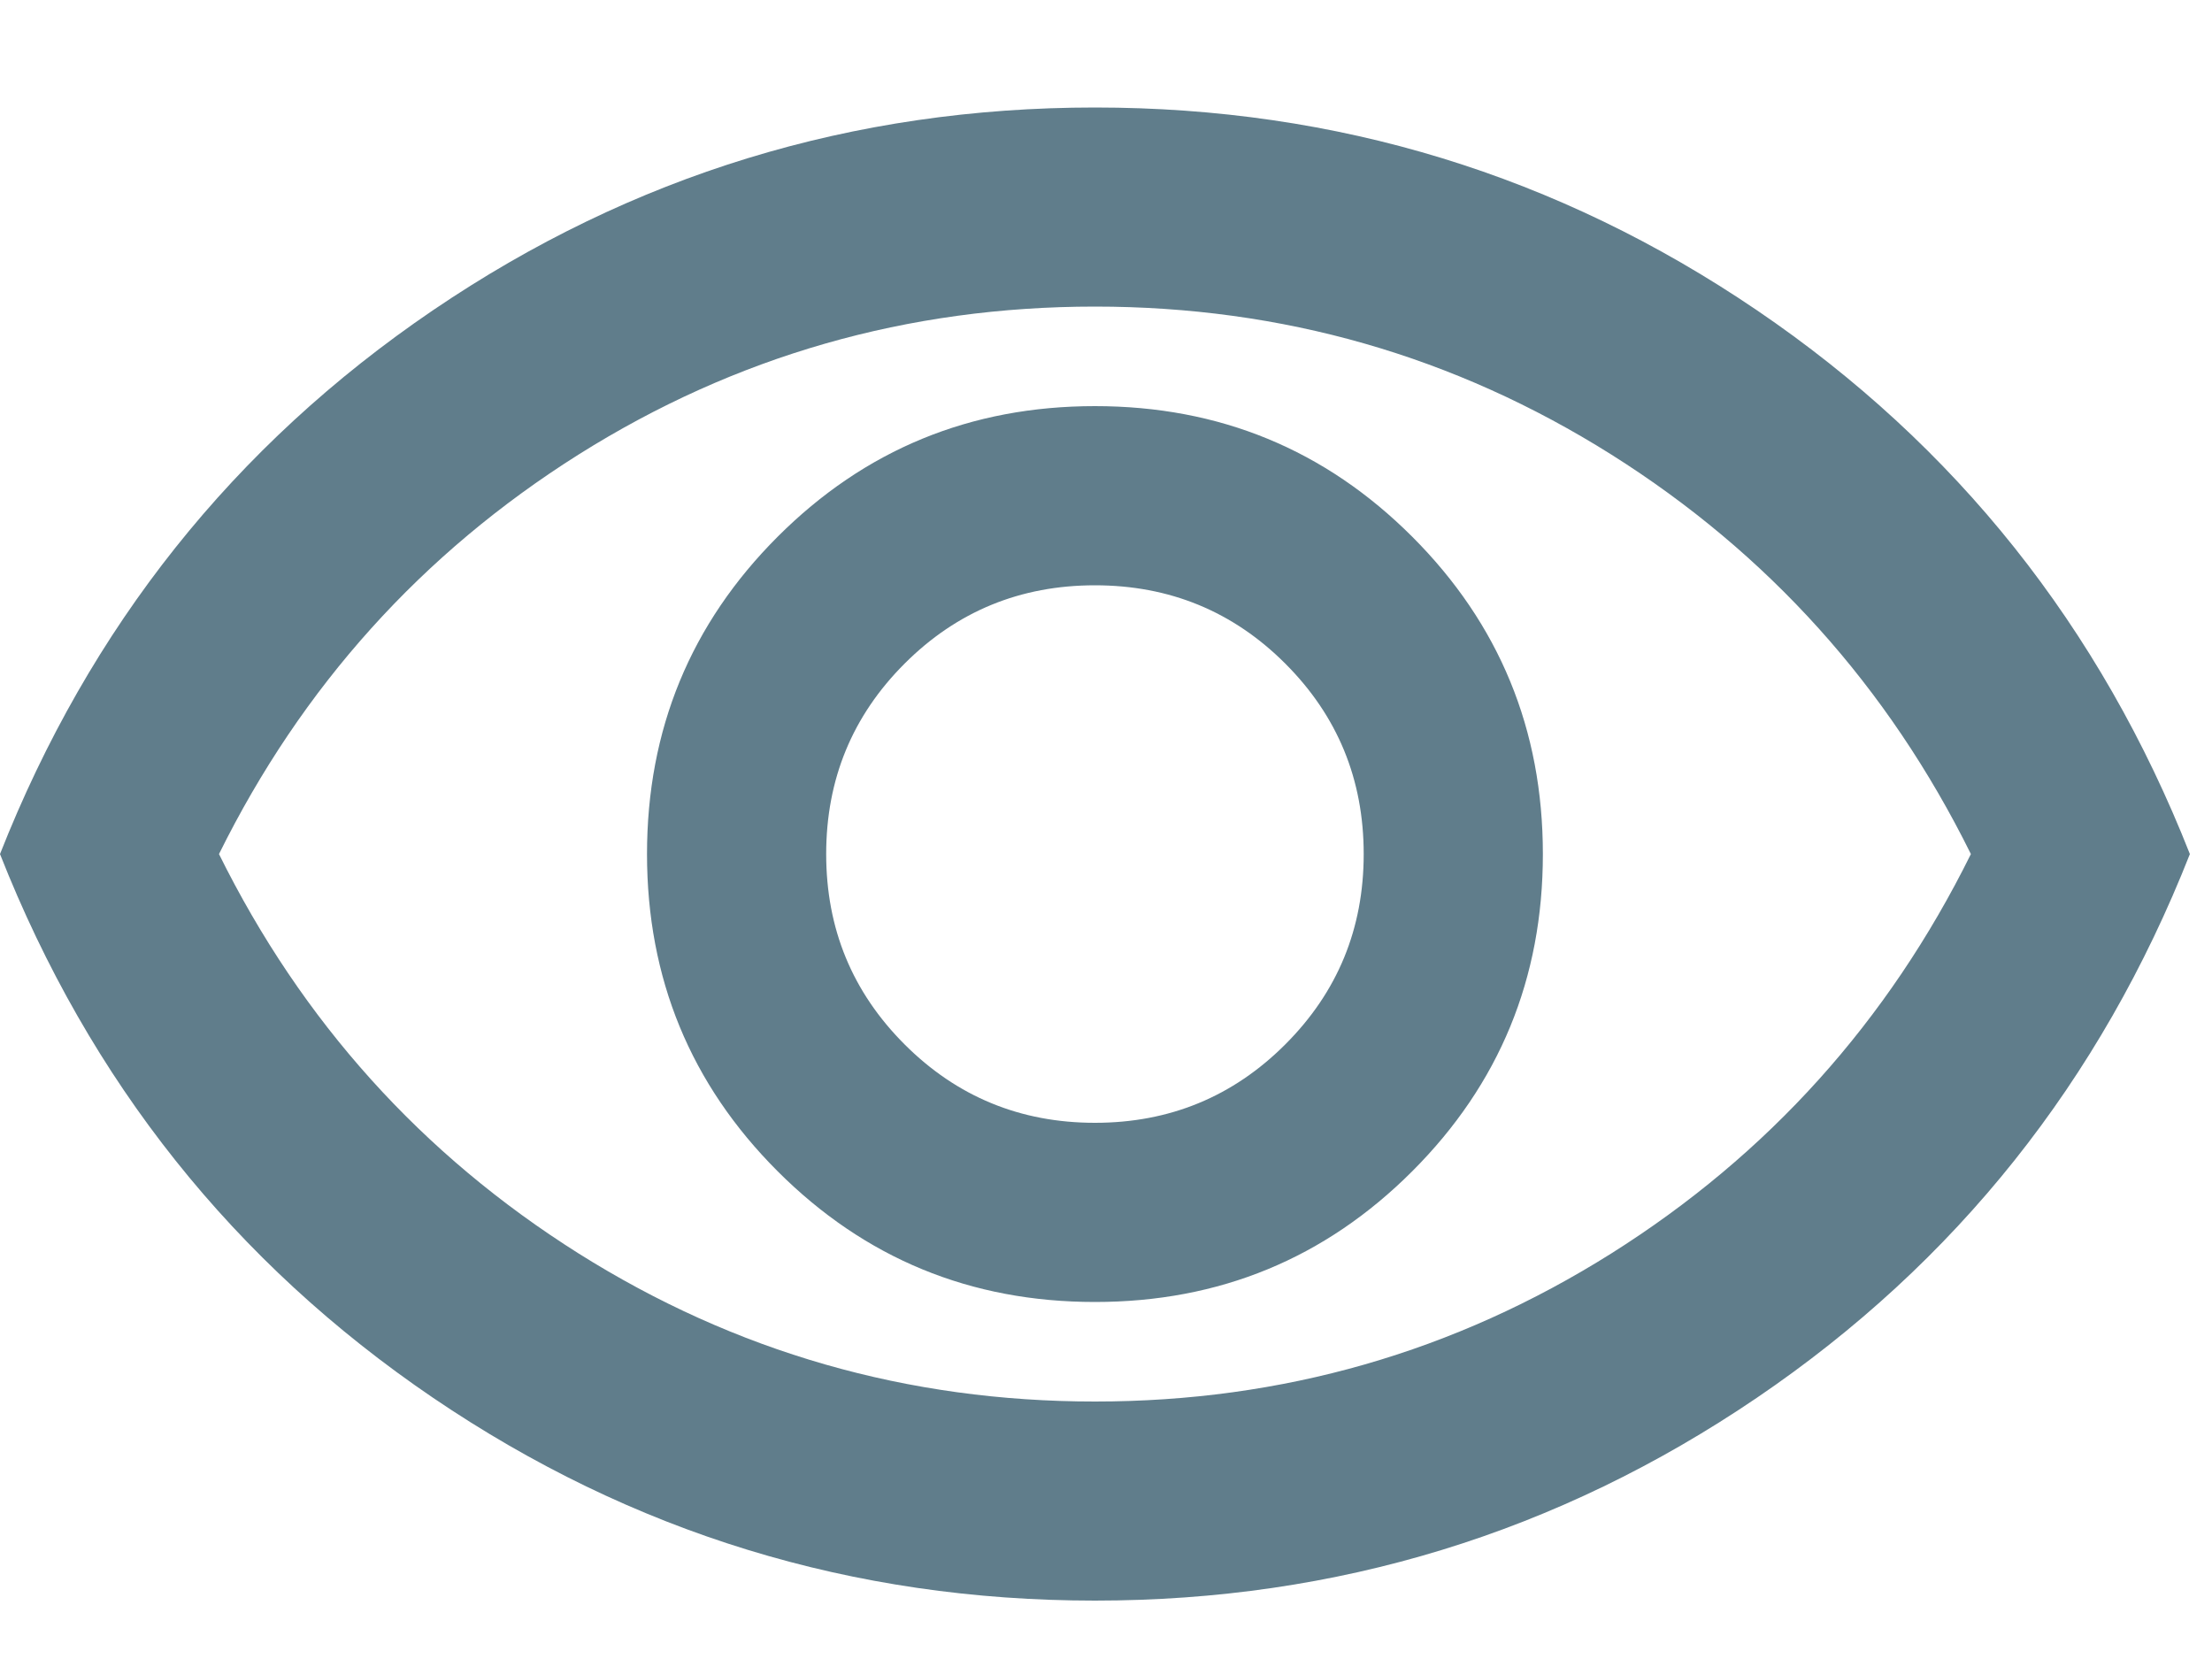 <svg width="20" height="15" viewBox="0 0 20 15" fill="none" xmlns="http://www.w3.org/2000/svg">
<path d="M9.9 11.772C11.025 11.772 11.981 11.378 12.769 10.59C13.556 9.803 13.95 8.847 13.95 7.722C13.95 6.597 13.556 5.64 12.769 4.853C11.981 4.065 11.025 3.672 9.9 3.672C8.775 3.672 7.819 4.065 7.031 4.853C6.244 5.64 5.85 6.597 5.85 7.722C5.85 8.847 6.244 9.803 7.031 10.59C7.819 11.378 8.775 11.772 9.9 11.772ZM9.9 10.152C9.225 10.152 8.651 9.915 8.179 9.443C7.706 8.97 7.47 8.397 7.47 7.722C7.47 7.047 7.706 6.473 8.179 6C8.651 5.528 9.225 5.292 9.9 5.292C10.575 5.292 11.149 5.528 11.621 6C12.094 6.473 12.33 7.047 12.33 7.722C12.33 8.397 12.094 8.97 11.621 9.443C11.149 9.915 10.575 10.152 9.9 10.152ZM9.9 14.472C7.71 14.472 5.715 13.86 3.915 12.638C2.115 11.415 0.81 9.777 0 7.722C0.81 5.667 2.115 4.028 3.915 2.805C5.715 1.583 7.71 0.972 9.9 0.972C12.09 0.972 14.085 1.583 15.885 2.805C17.685 4.028 18.99 5.667 19.8 7.722C18.99 9.777 17.685 11.415 15.885 12.638C14.085 13.86 12.09 14.472 9.9 14.472ZM9.9 12.672C11.595 12.672 13.151 12.225 14.569 11.333C15.986 10.44 17.07 9.237 17.82 7.722C17.07 6.207 15.986 5.003 14.569 4.11C13.151 3.218 11.595 2.772 9.9 2.772C8.205 2.772 6.649 3.218 5.231 4.11C3.814 5.003 2.73 6.207 1.98 7.722C2.73 9.237 3.814 10.44 5.231 11.333C6.649 12.225 8.205 12.672 9.9 12.672Z" fill="#607D8B"/>
</svg>
